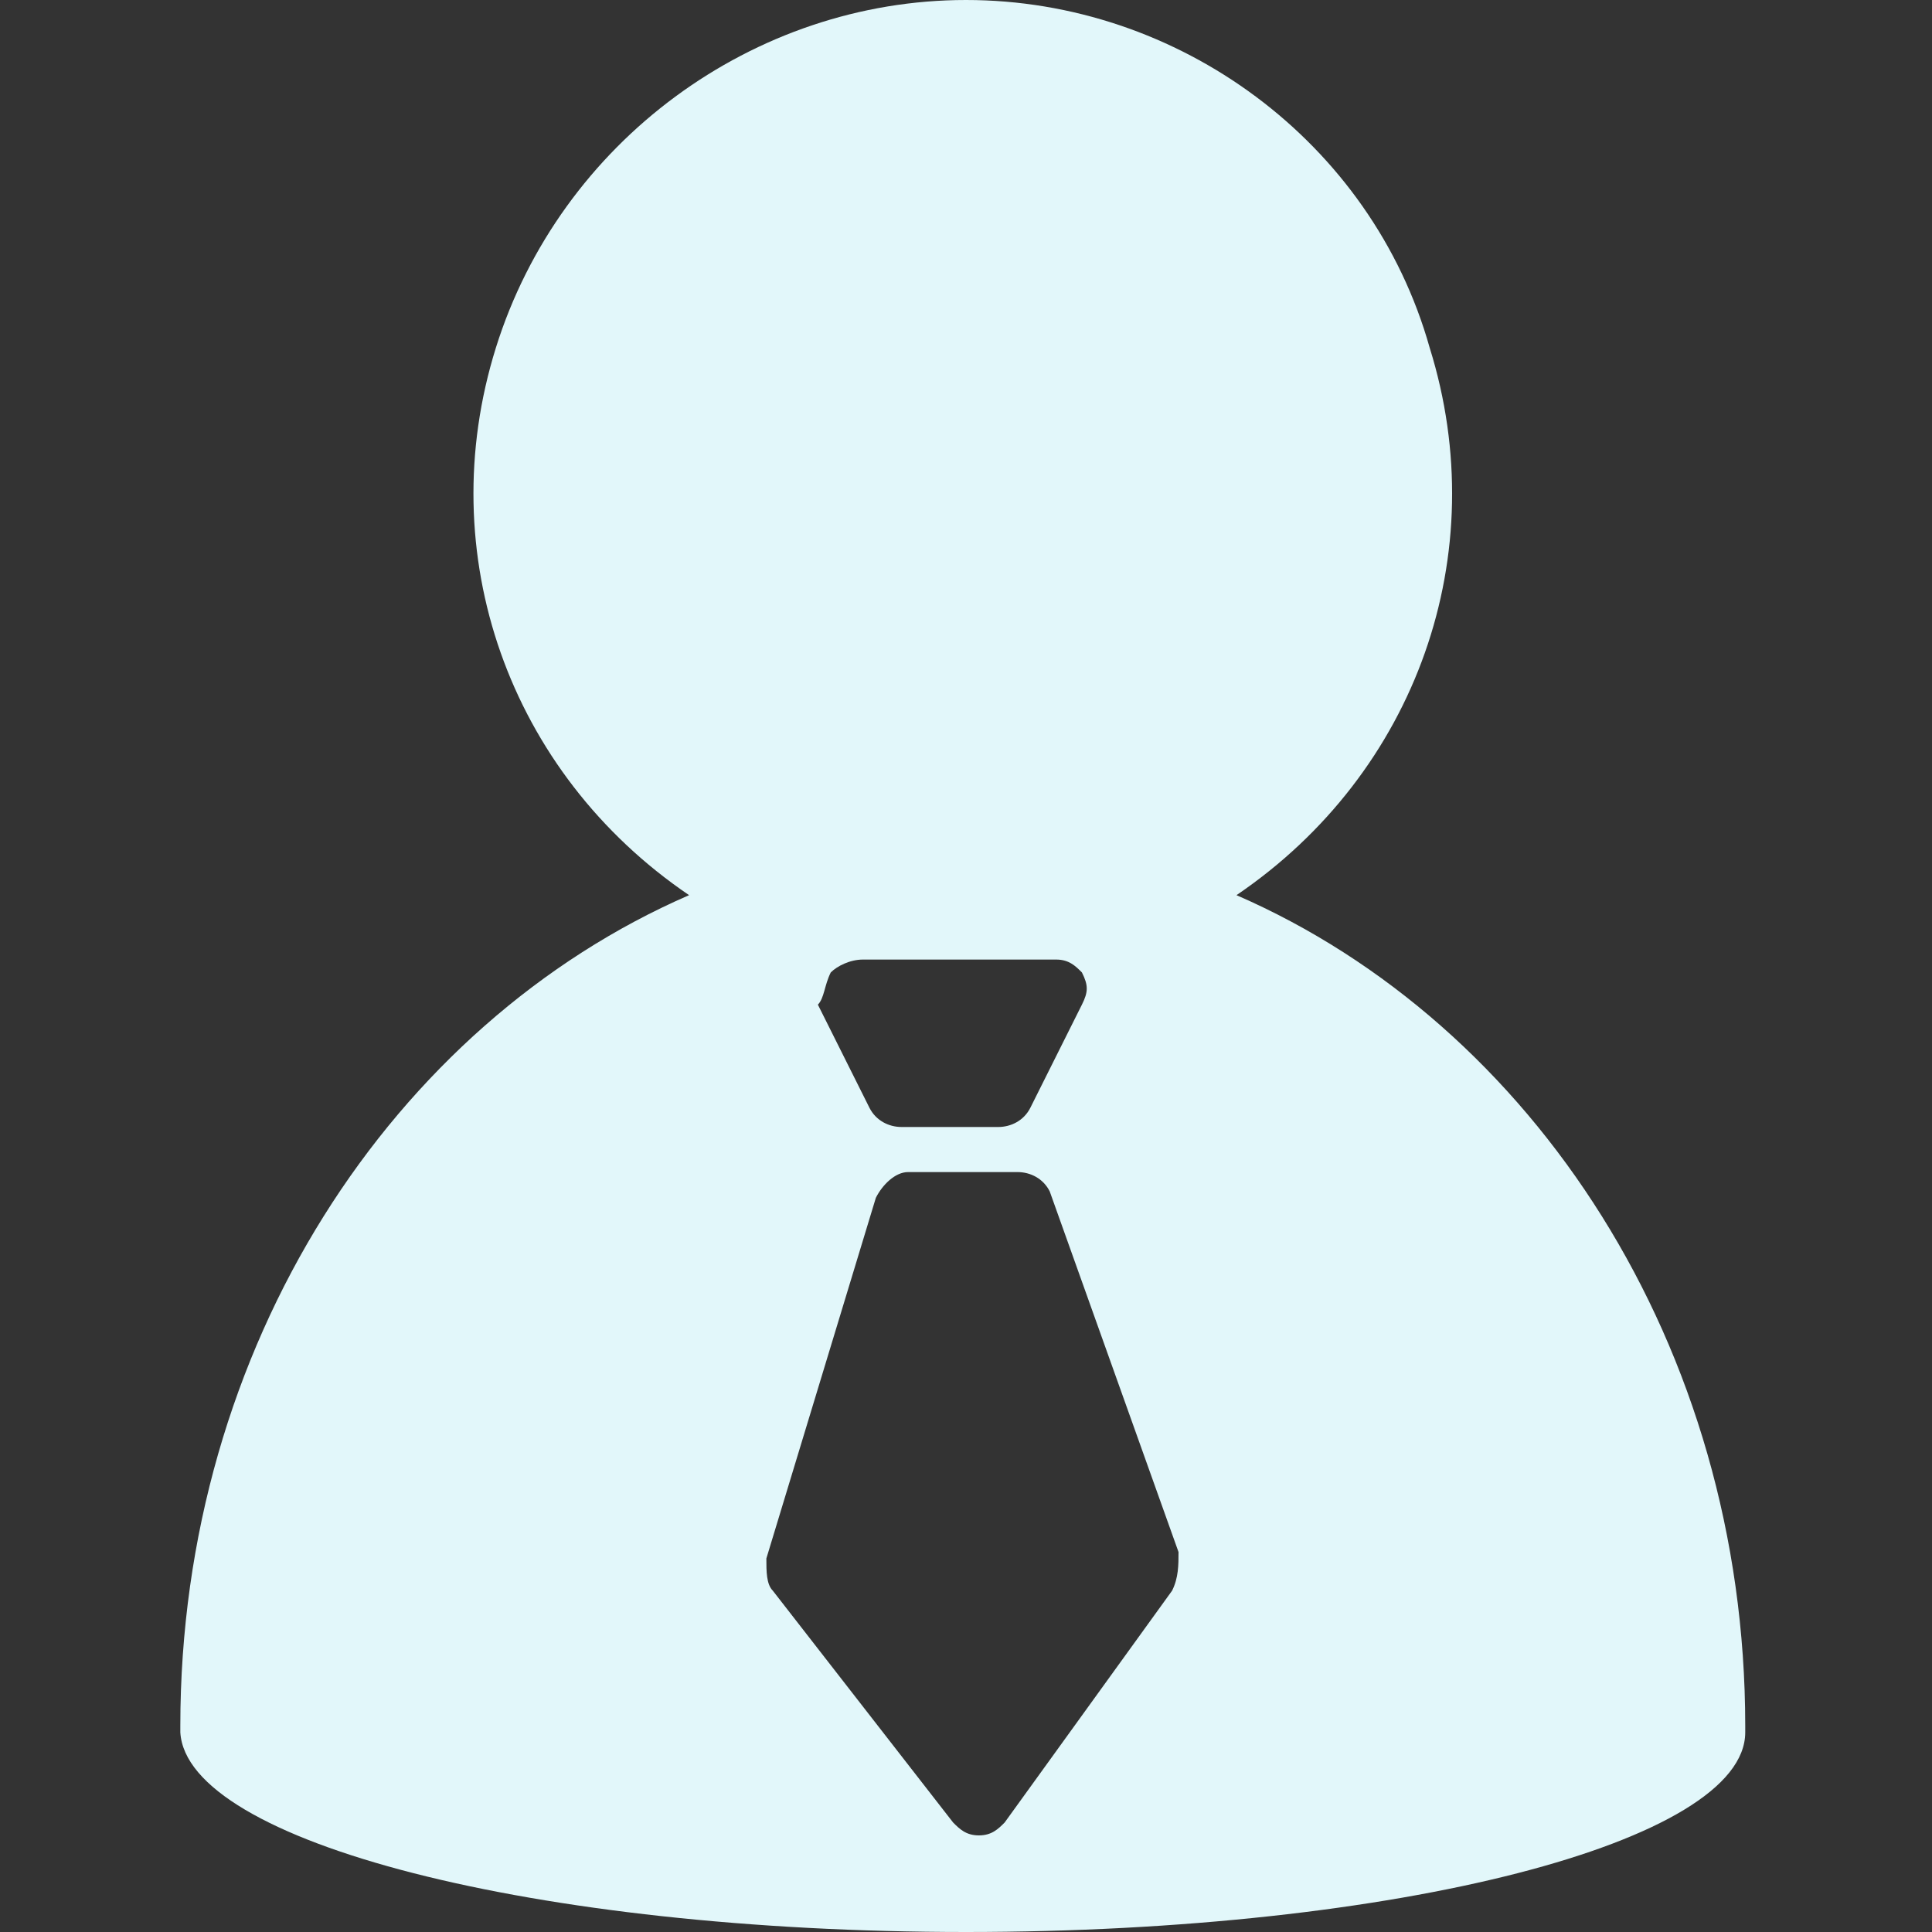 <svg t="1753174929467" class="icon" viewBox="0 0 1024 1024" version="1.1" xmlns="http://www.w3.org/2000/svg" p-id="6698" width="200" height="200"><rect x="0" y="0" width="1024" height="1024" fill="#333333" stroke="none"/><path d="M925.013 914.773c0-201.387-112.64-372.053-269.653-440.32 95.573-64.853 136.533-180.907 102.4-290.133C727.04 75.093 624.64 0 512 0c-112.64 0-215.04 75.093-249.173 184.32s6.827 225.28 102.4 290.133c-157.013 68.267-269.653 238.933-269.653 440.32v3.413C98.987 976.213 283.307 1024 512 1024c228.693 0 413.013-47.787 413.013-105.813v-3.413zM440.32 515.413c3.413-3.413 10.24-6.827 17.067-6.827h102.4c6.827 0 10.24 3.413 13.653 6.827 3.413 6.827 3.413 10.24 0 17.067l-27.307 54.613c-3.413 6.827-10.24 10.24-17.067 10.24H477.867c-6.827 0-13.653-3.413-17.067-10.24l-27.307-54.613c3.413-3.413 3.413-10.24 6.827-17.067z m180.907 327.68l-88.747 122.88c-3.413 3.413-6.827 6.827-13.653 6.827s-10.24-3.413-13.653-6.827L409.6 843.093c-3.413-3.413-3.413-10.24-3.413-17.067l58.027-191.147c3.413-6.827 10.24-13.653 17.067-13.653h58.027c6.827 0 13.653 3.413 17.067 10.24l68.267 191.147c0 6.827 0 13.653-3.413 20.48z" p-id="6699" fill="#E2F7FA"></path></svg>